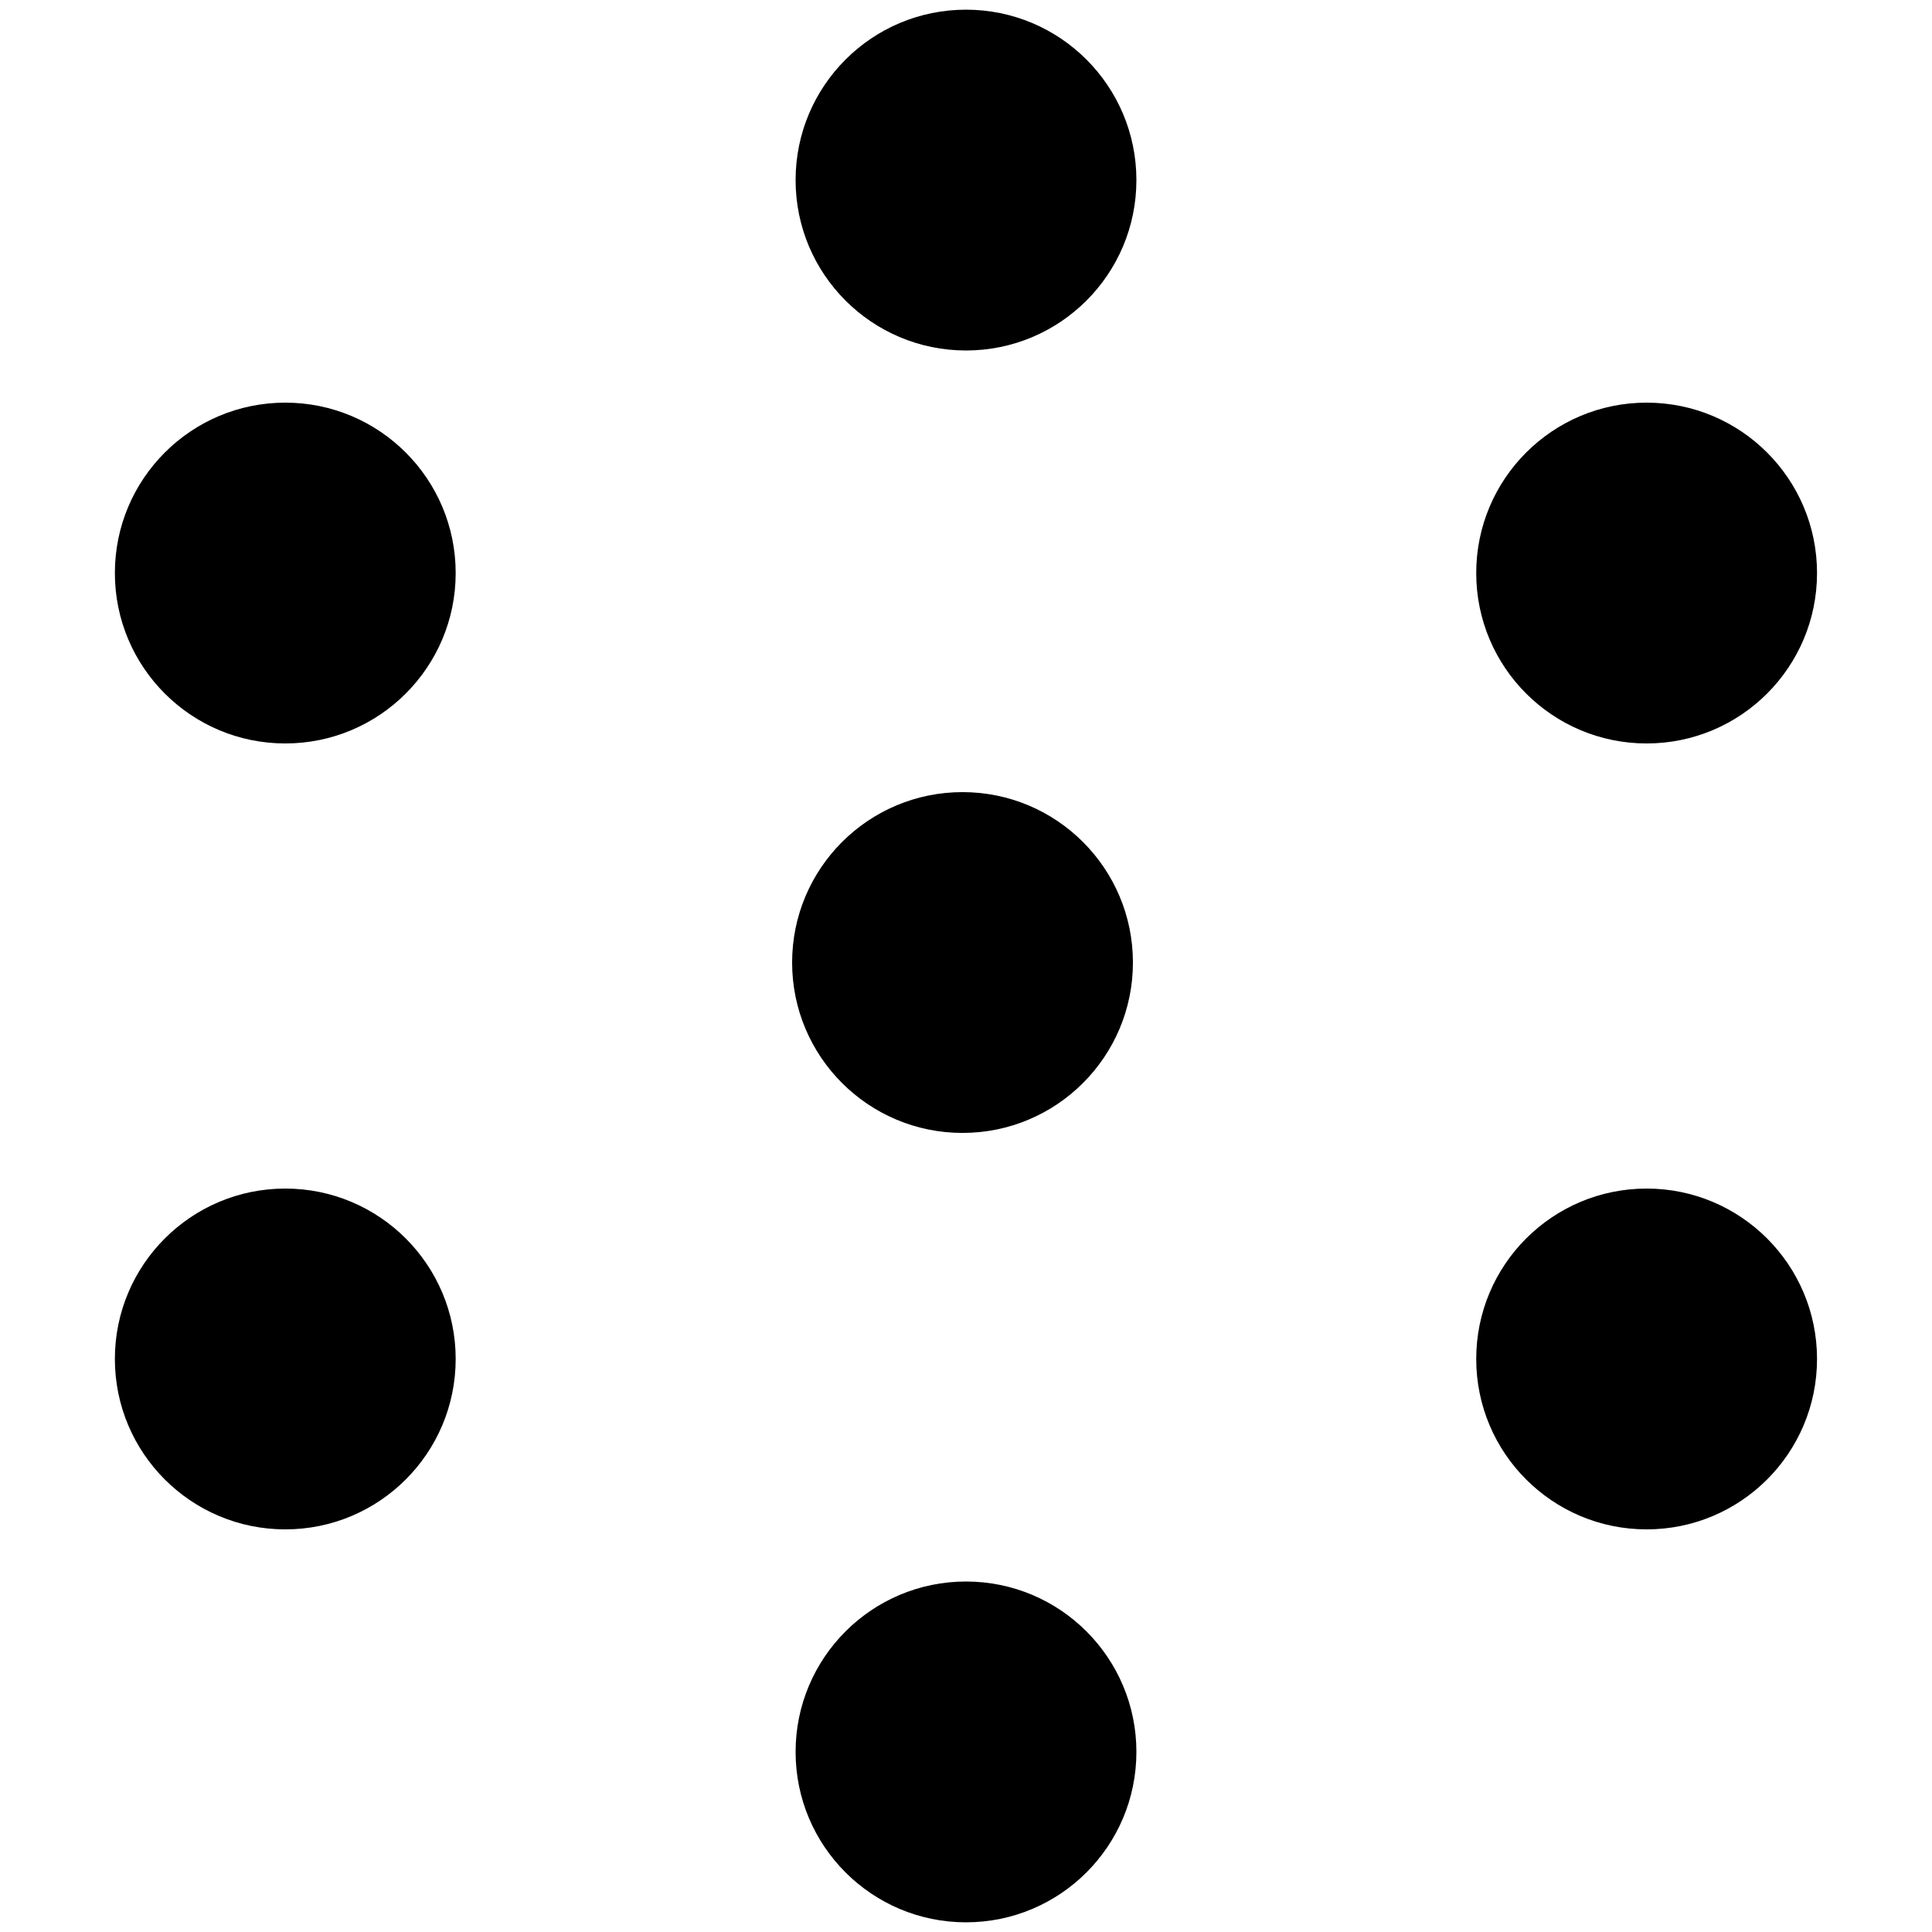 <svg viewBox="0 0 100 100" xmlns="http://www.w3.org/2000/svg">
  <style>
    path { fill: #000; }
    @media (prefers-color-scheme: dark) {
      path { fill: #fff; }
    }
  </style>
  <path d="M50 18.141c4.871 0 8.82-3.949 8.82-8.82 0-4.871-3.949-8.82-8.82-8.82s-8.82 3.949-8.82 8.82c0 4.871 3.949 8.82 8.82 8.82Zm35.229 20.34c4.871 0 8.82-3.949 8.82-8.82s-3.949-8.82-8.82-8.82c-4.871 0-8.82 3.949-8.82 8.82s3.949 8.82 8.82 8.82Zm0 40.679c4.871 0 8.82-3.949 8.82-8.82s-3.949-8.82-8.82-8.82c-4.871 0-8.82 3.949-8.82 8.82s3.949 8.82 8.82 8.82ZM50 99.499c4.871 0 8.82-3.949 8.82-8.82s-3.949-8.82-8.82-8.82-8.82 3.949-8.82 8.82 3.949 8.82 8.82 8.82ZM14.766 79.16c4.871 0 8.82-3.949 8.82-8.82s-3.949-8.82-8.82-8.82c-4.871 0-8.82 3.949-8.82 8.82s3.949 8.82 8.82 8.82Zm0-40.679c4.871 0 8.82-3.949 8.82-8.82s-3.949-8.82-8.82-8.82c-4.871 0-8.82 3.949-8.82 8.82s3.949 8.82 8.82 8.82ZM49.82 58.64c4.871 0 8.82-3.949 8.82-8.82S54.691 41 49.82 41 41 44.949 41 49.82s3.949 8.82 8.82 8.82Z" />
</svg>
